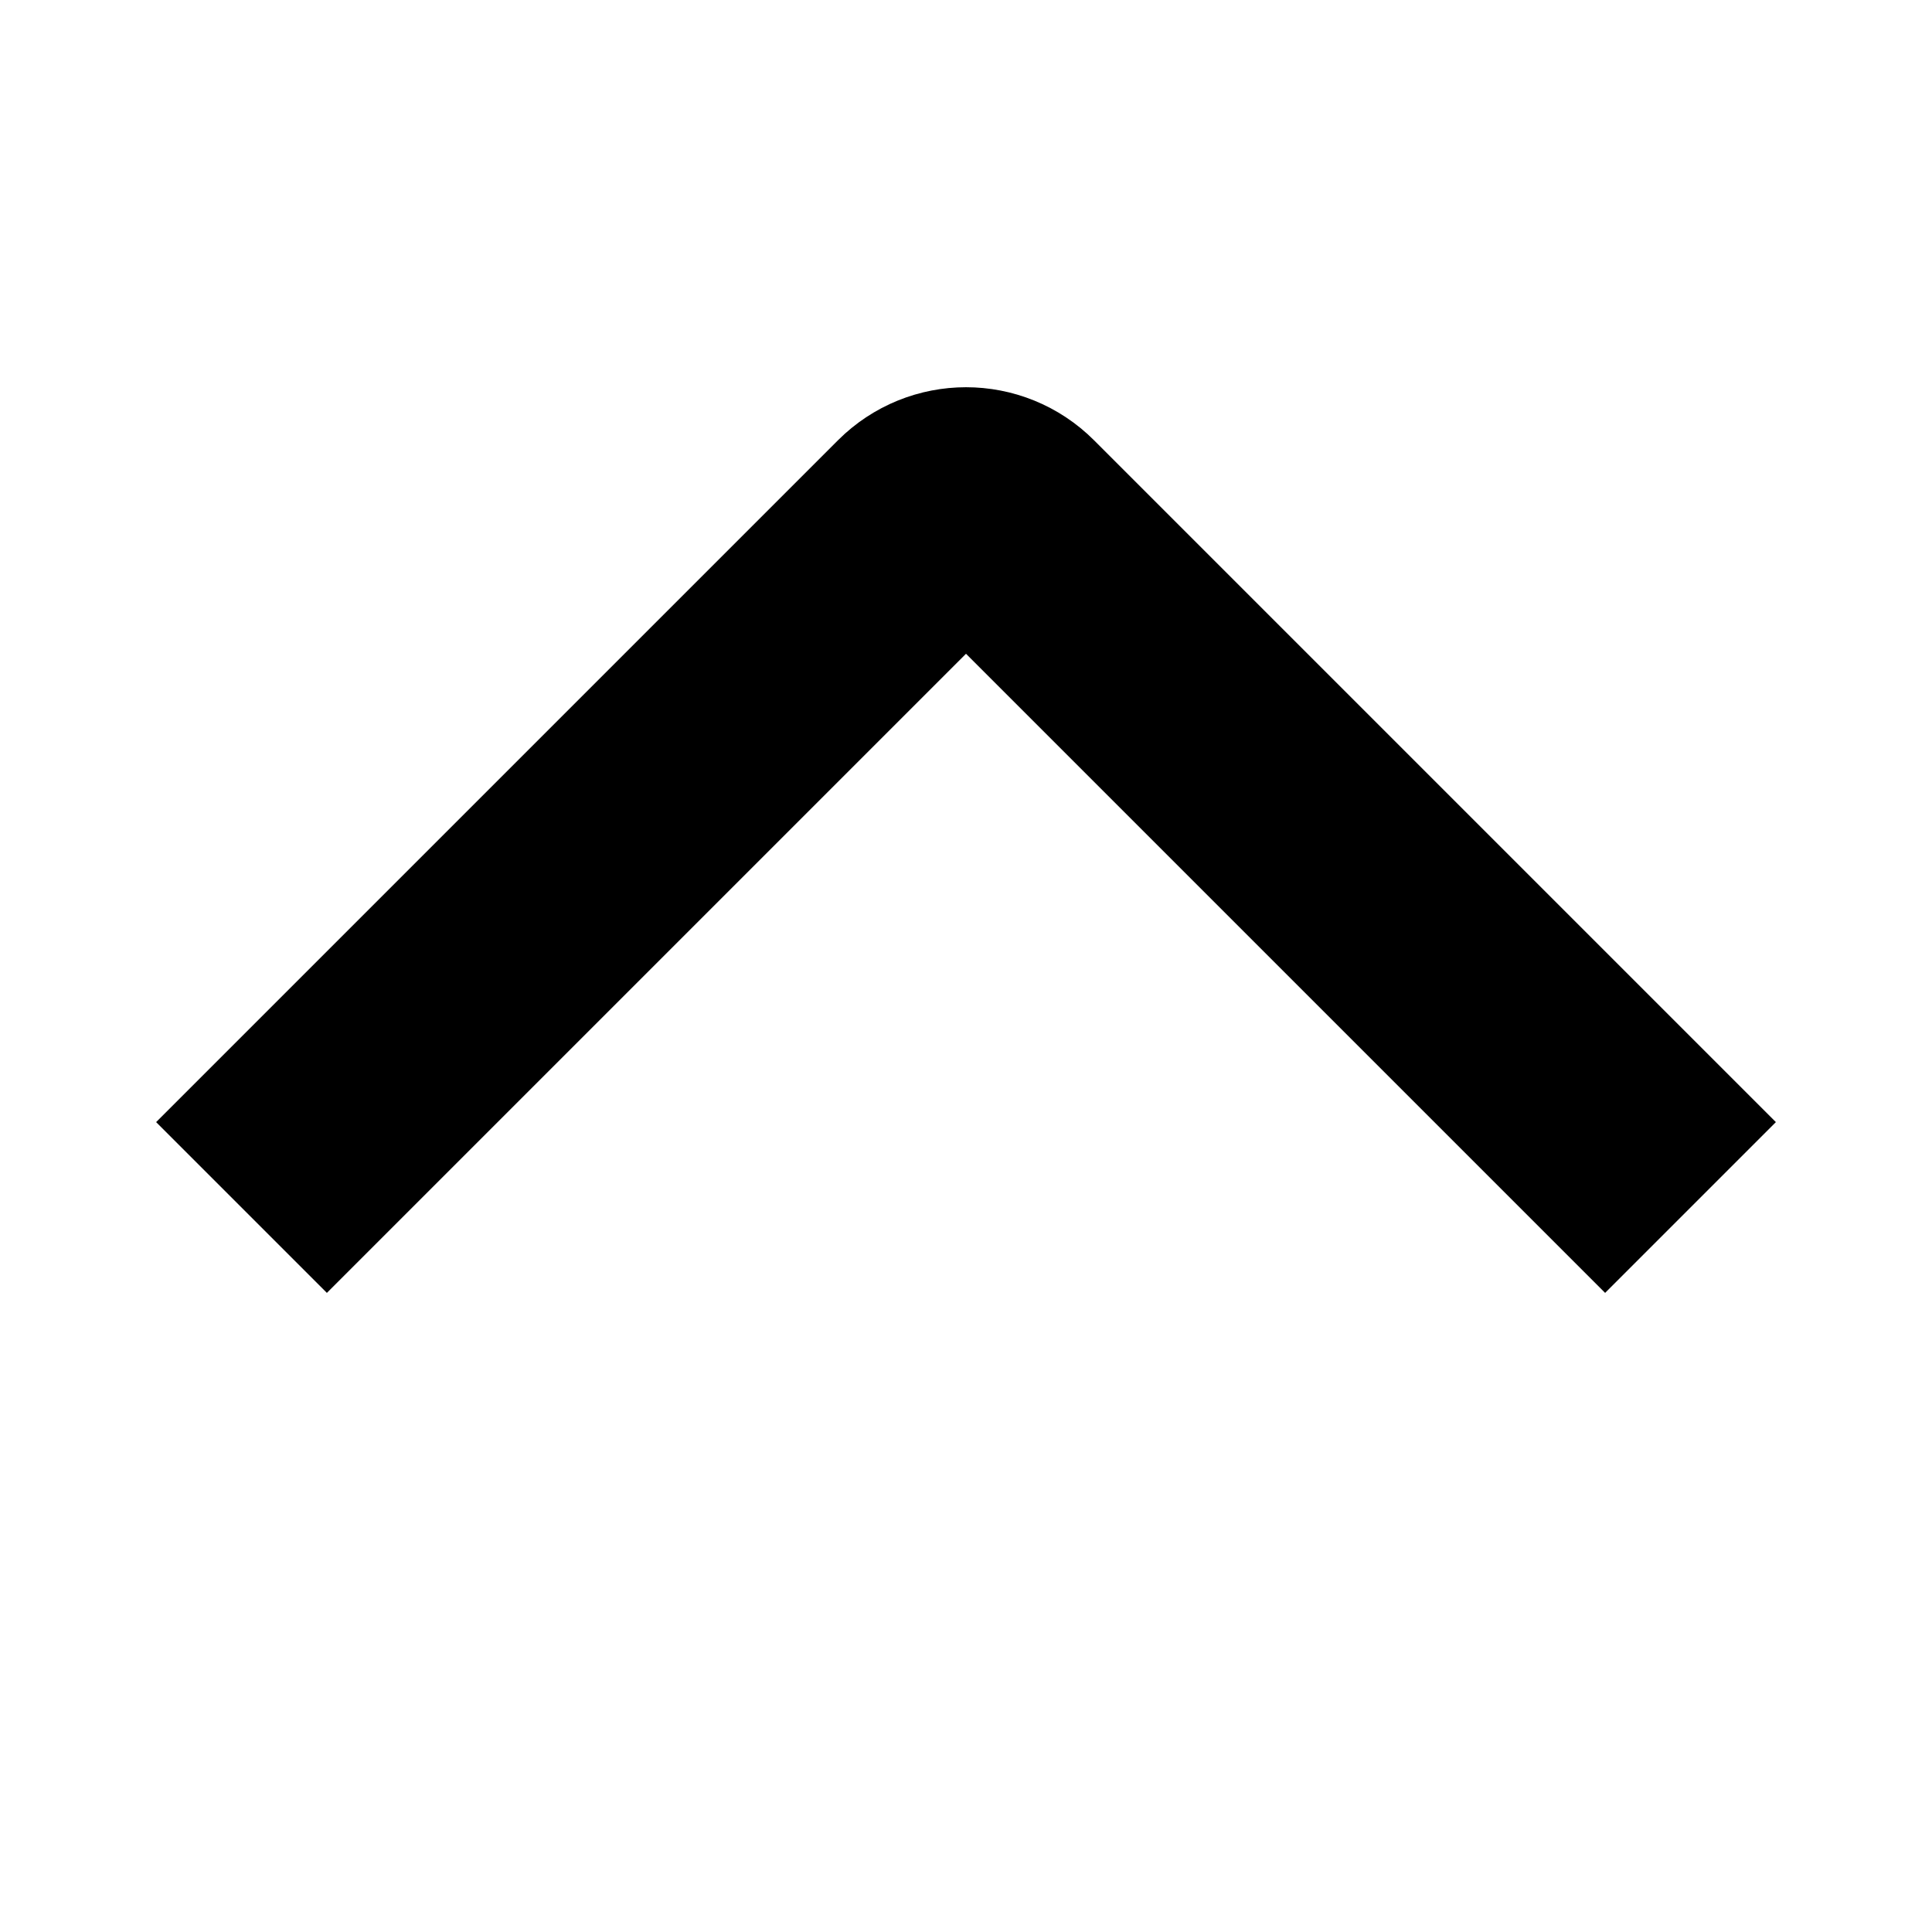 <svg viewBox="0 0 32 32" xmlns="http://www.w3.org/2000/svg" aria-hidden="true" role="presentation" focusable="false"
    style="display: block; fill: none; height: 16px; width: 16px; stroke: currentcolor; stroke-width: 4; overflow: visible;">
    <g fill="none">
        <path
            d="m4 20 11.293-11.293c.391-.391 1.024-.391 1.414 0l11.293 11.293">
        </path>
    </g>
</svg>